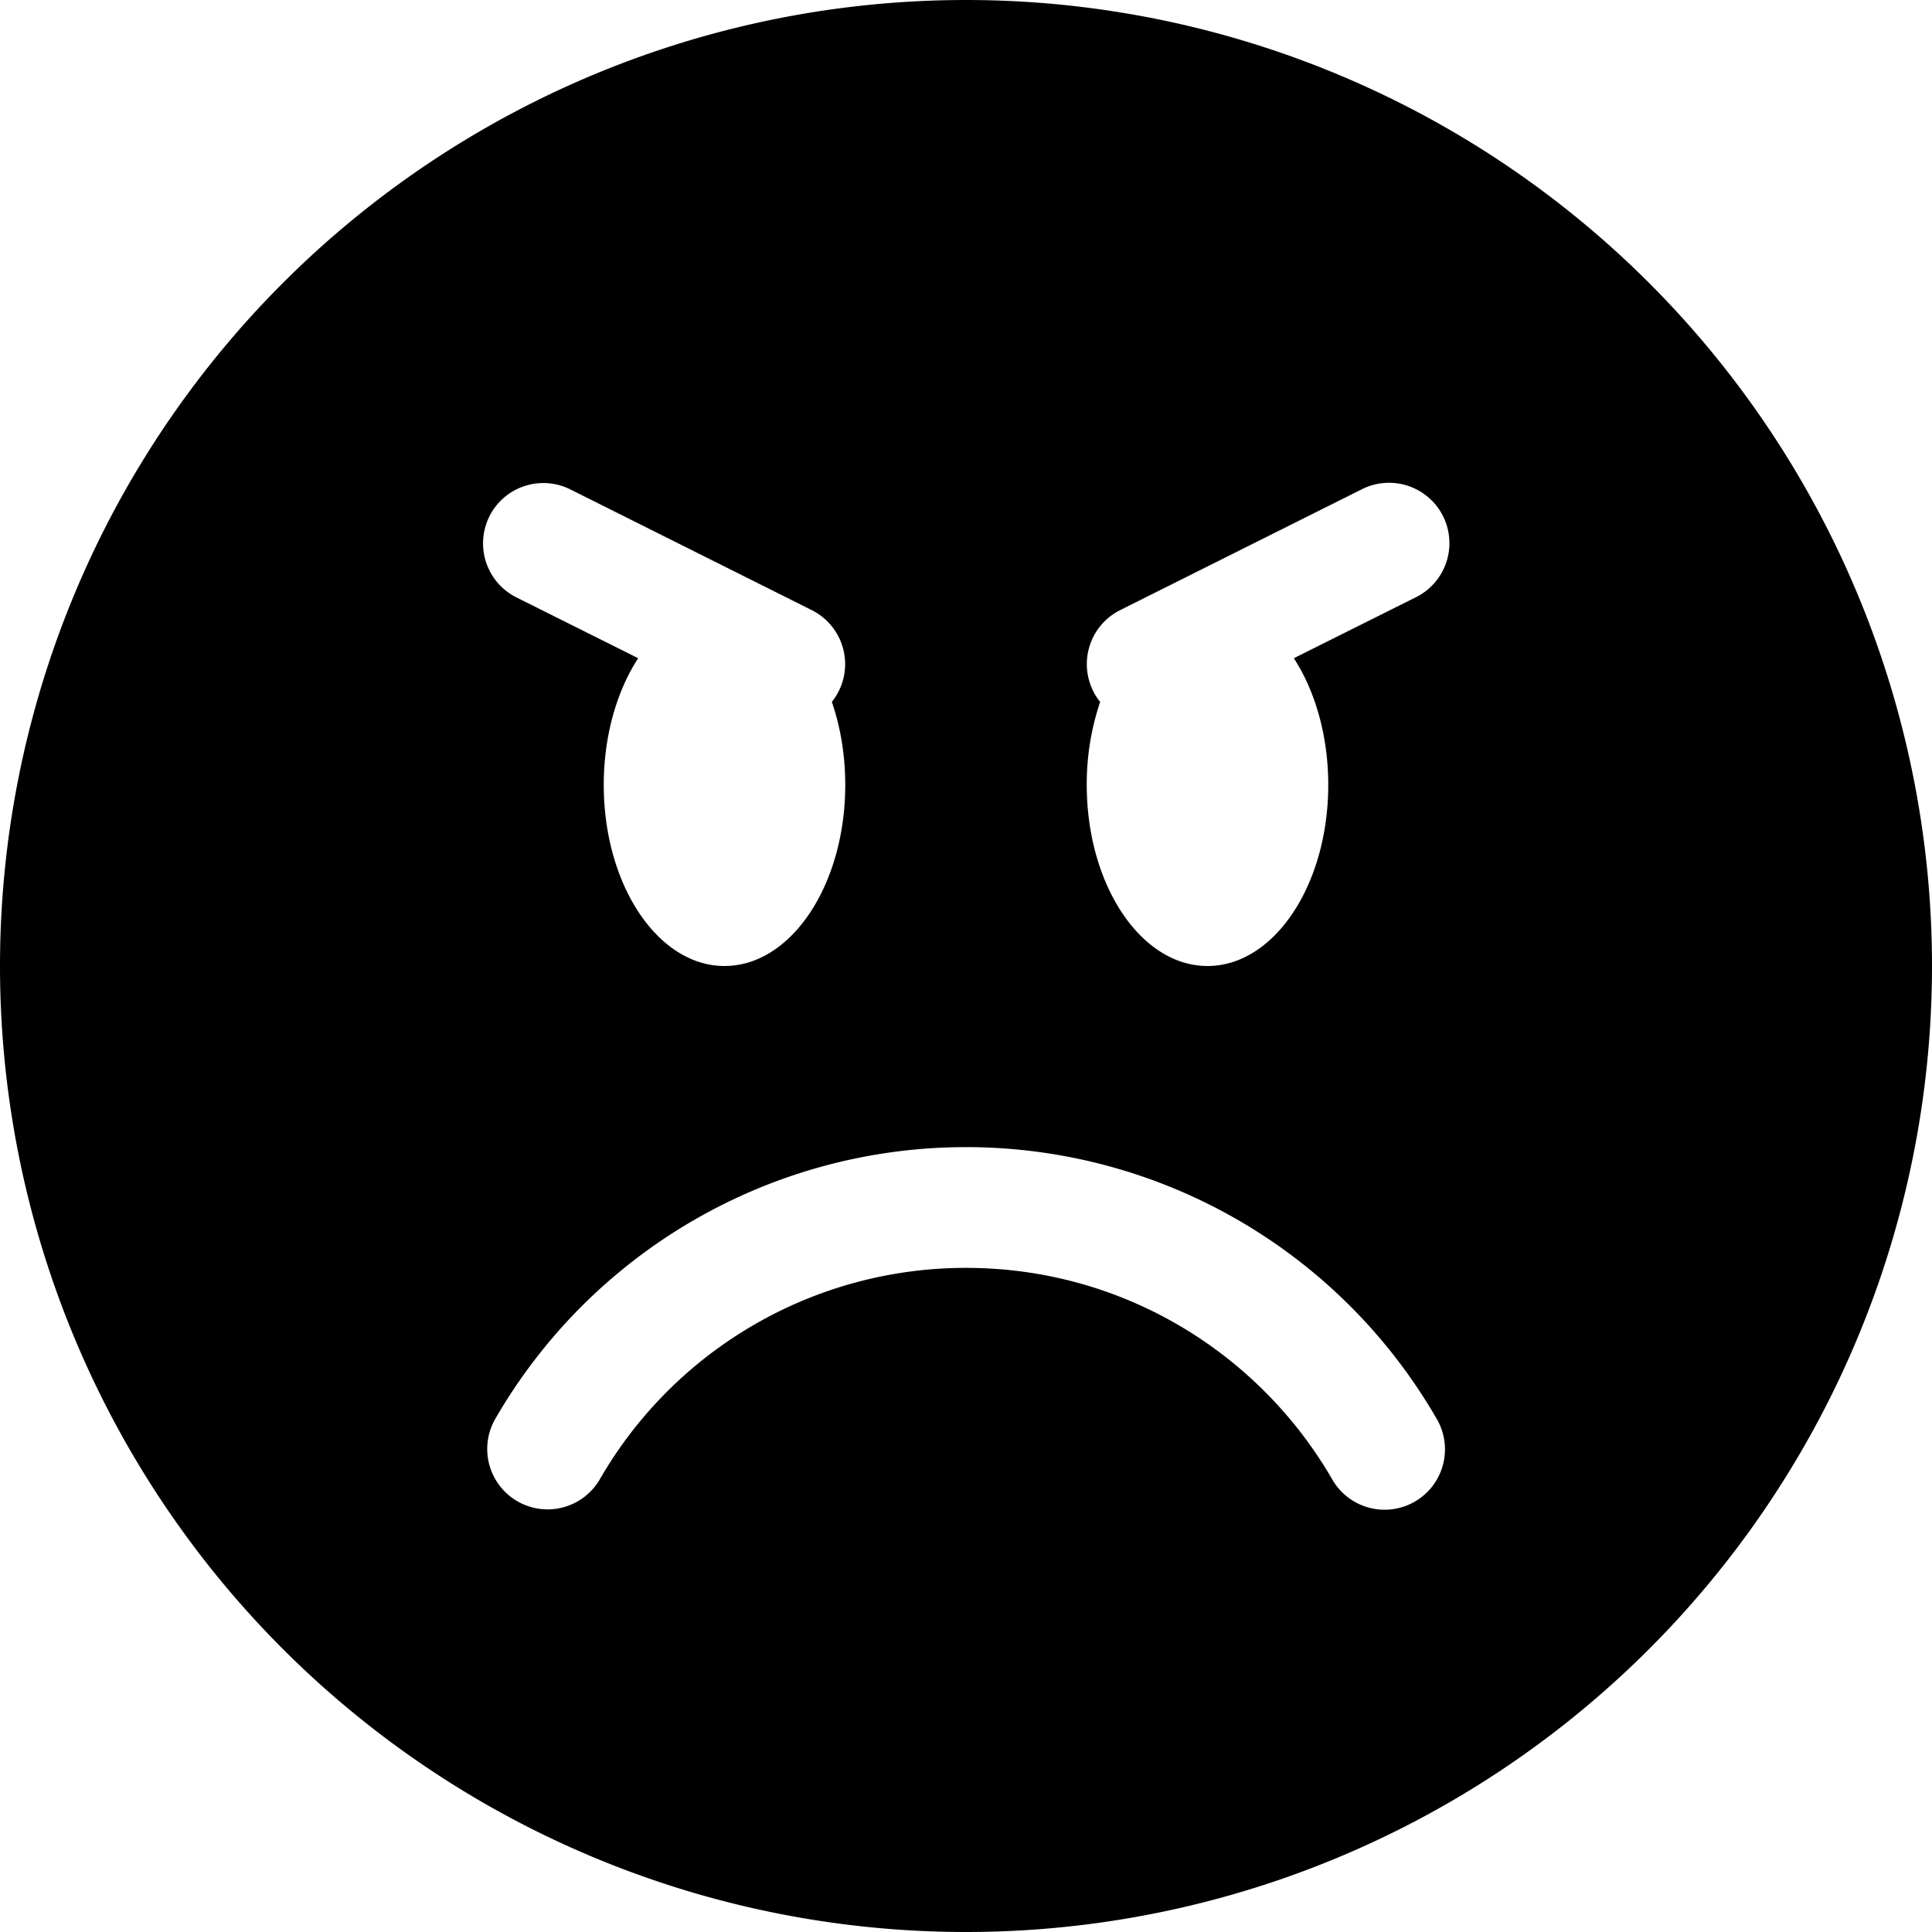 <svg width="1em" height="1em" viewBox="0 0 16 16" class="bi bi-emoji-angry-fill" fill="currentColor" xmlns="http://www.w3.org/2000/svg">  <path fill-rule="evenodd" d="M8 16A8 8 0 1 0 8 0a8 8 0 0 0 0 16zM4.053 4.276a.5.5 0 0 1 .67-.223l2 1a.5.5 0 0 1 .166.76c.071.206.111.44.111.687C7 7.328 6.552 8 6 8s-1-.672-1-1.5c0-.408.109-.778.285-1.049l-1.009-.504a.5.5 0 0 1-.223-.67zm.232 8.157a.5.5 0 0 0 .683-.183A3.498 3.498 0 0 1 8 10.5c1.295 0 2.426.703 3.032 1.75a.5.5 0 1 0 .866-.5A4.498 4.498 0 0 0 8 9.5a4.5 4.5 0 0 0-3.898 2.25.5.5 0 0 0 .183.683zM10 8c.552 0 1-.672 1-1.5 0-.408-.109-.778-.285-1.049l1.009-.504a.5.5 0 1 0-.448-.894l-2 1a.5.5 0 0 0-.165.76A2.12 2.12 0 0 0 9 6.5c0 .828.448 1.5 1 1.5z"/></svg>